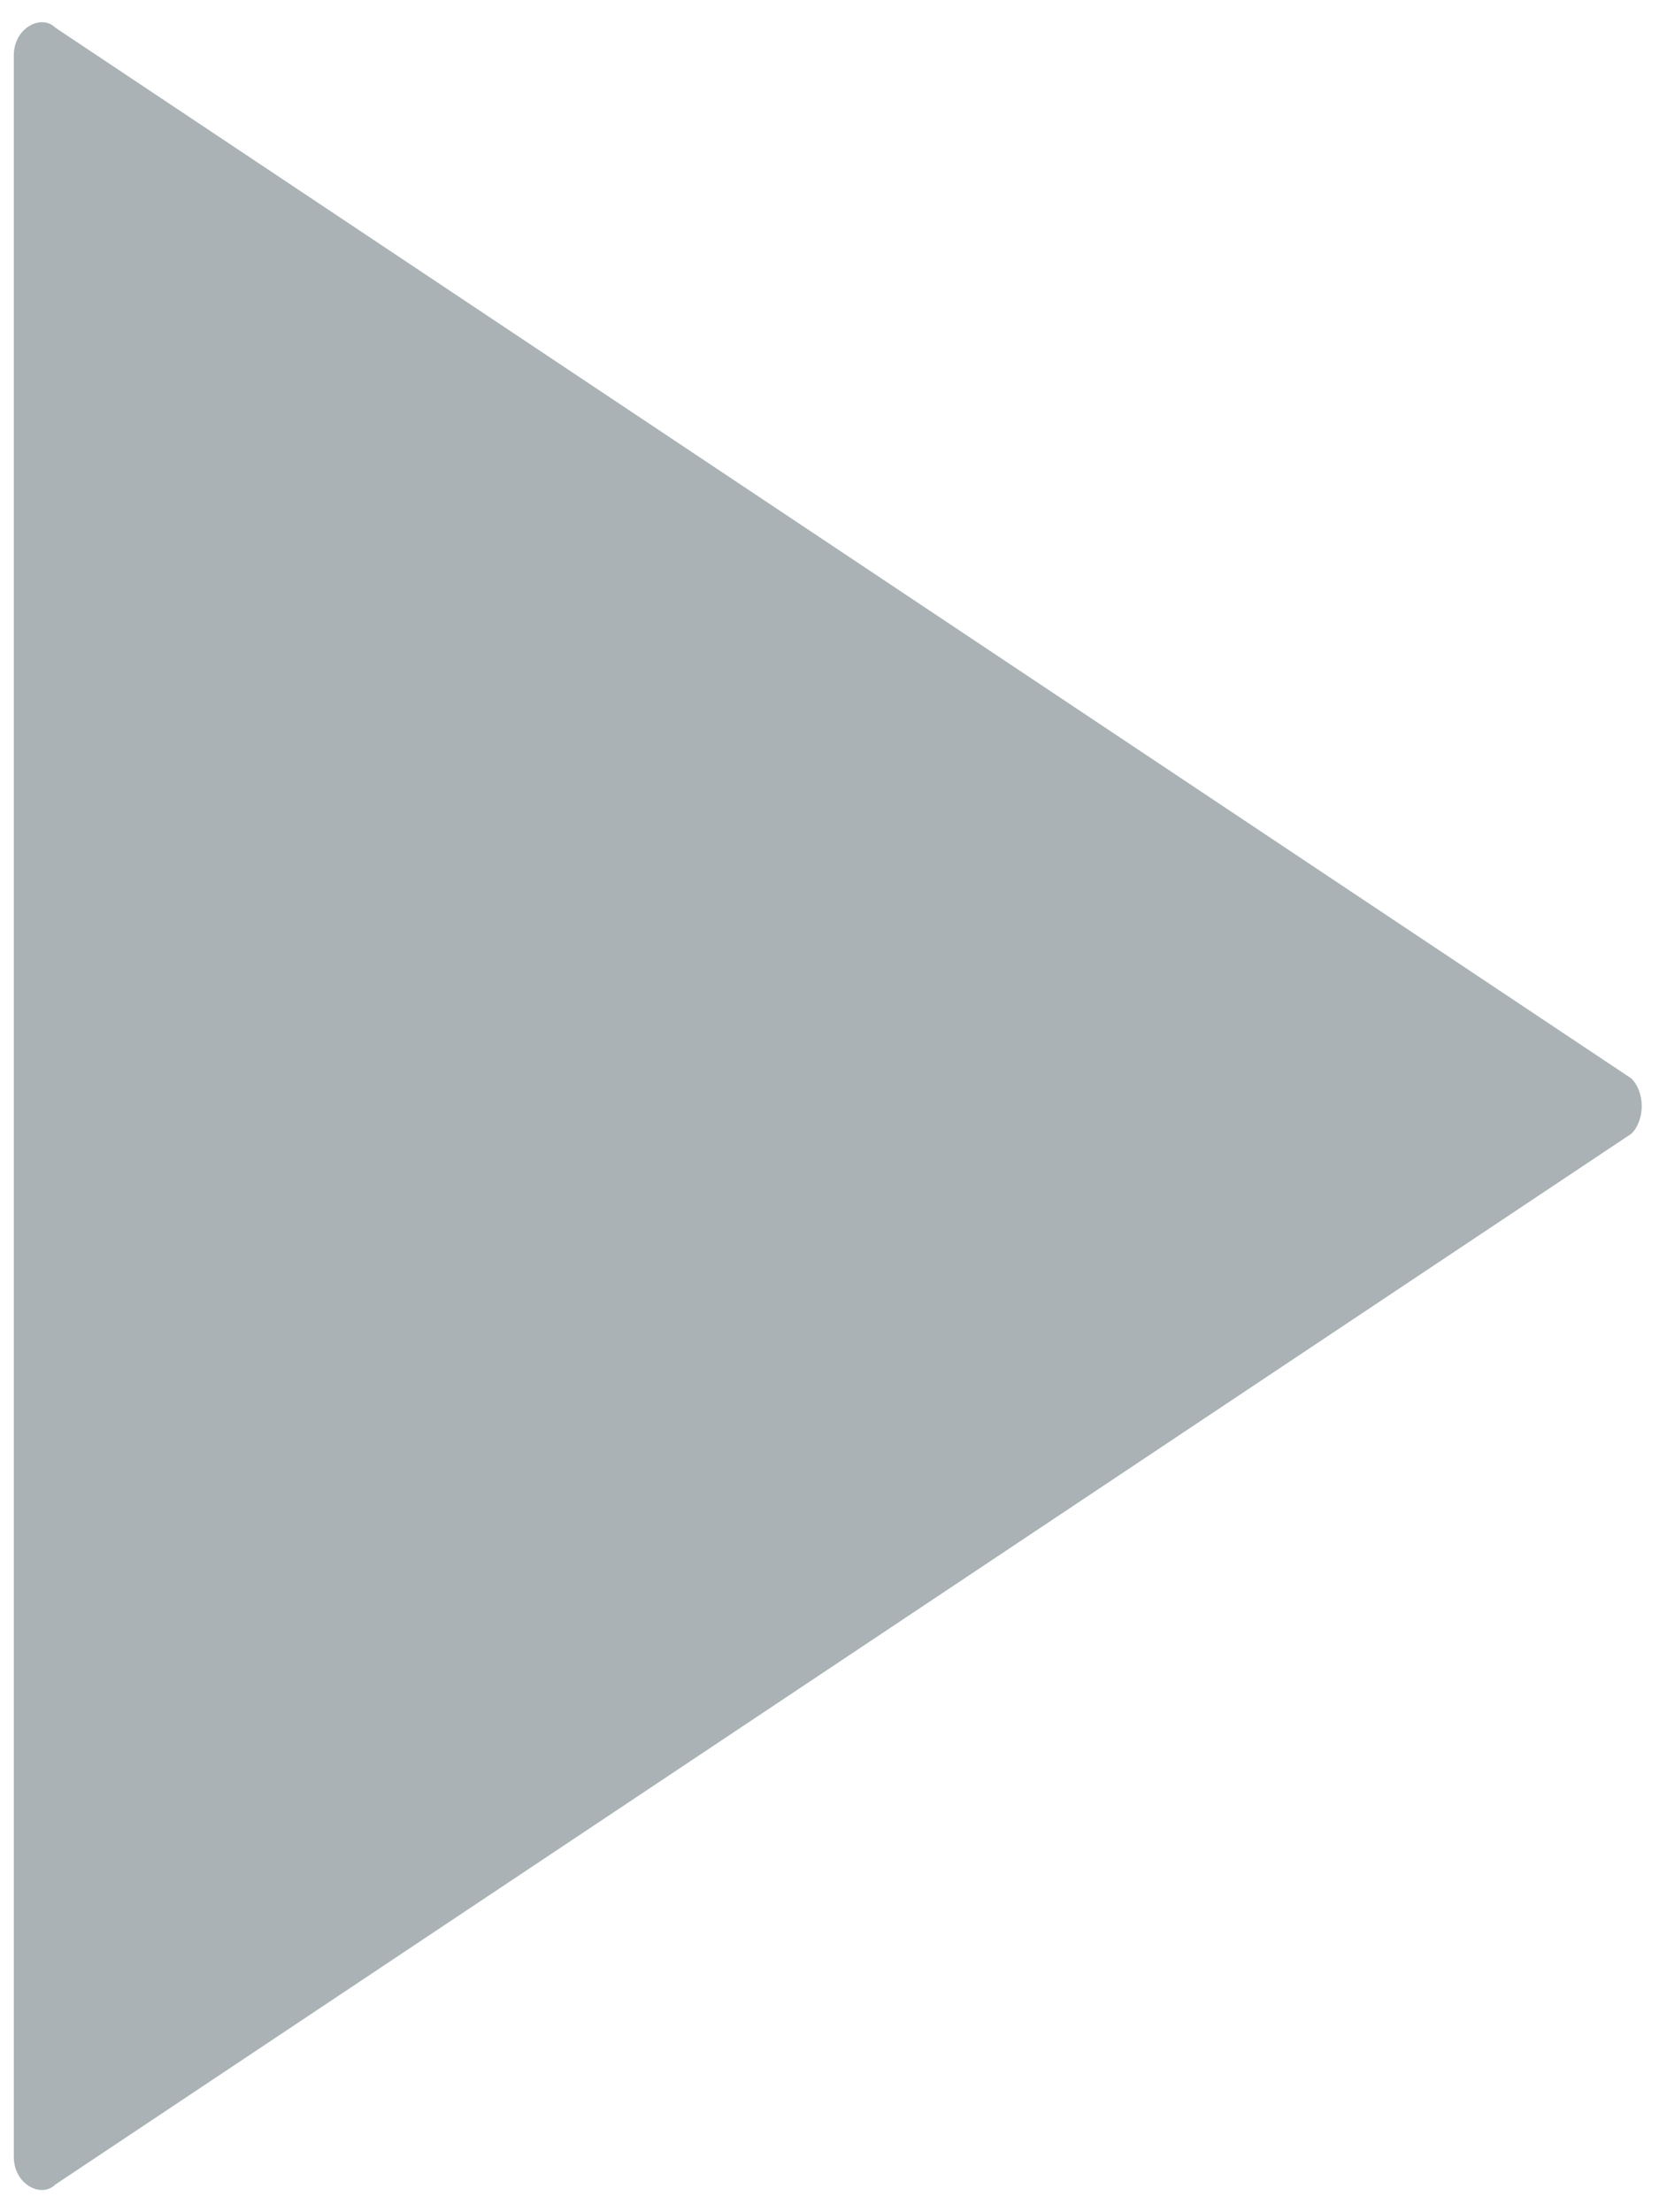 <?xml version="1.0" encoding="utf-8"?>
<!-- Generator: Adobe Illustrator 19.0.0, SVG Export Plug-In . SVG Version: 6.00 Build 0)  -->
<svg version="1.1" id="Layer_1" xmlns="http://www.w3.org/2000/svg" xmlns:xlink="http://www.w3.org/1999/xlink" x="0px" y="0px"
	 viewBox="0 0 12 16" style="enable-background:new 0 0 12 16;" xml:space="preserve">
<style type="text/css">
	.st0{fill:#AAB2B5;}
</style>
<path id="XMLID_1_" class="st0" d="M0.4,15.8c-0.1,0.1-0.3,0-0.3-0.2V8V0.4c0-0.2,0.2-0.3,0.3-0.2l11.4,7.6c0.1,0.1,0.1,0.3,0,0.4
	L0.4,15.8z"/>
</svg>
